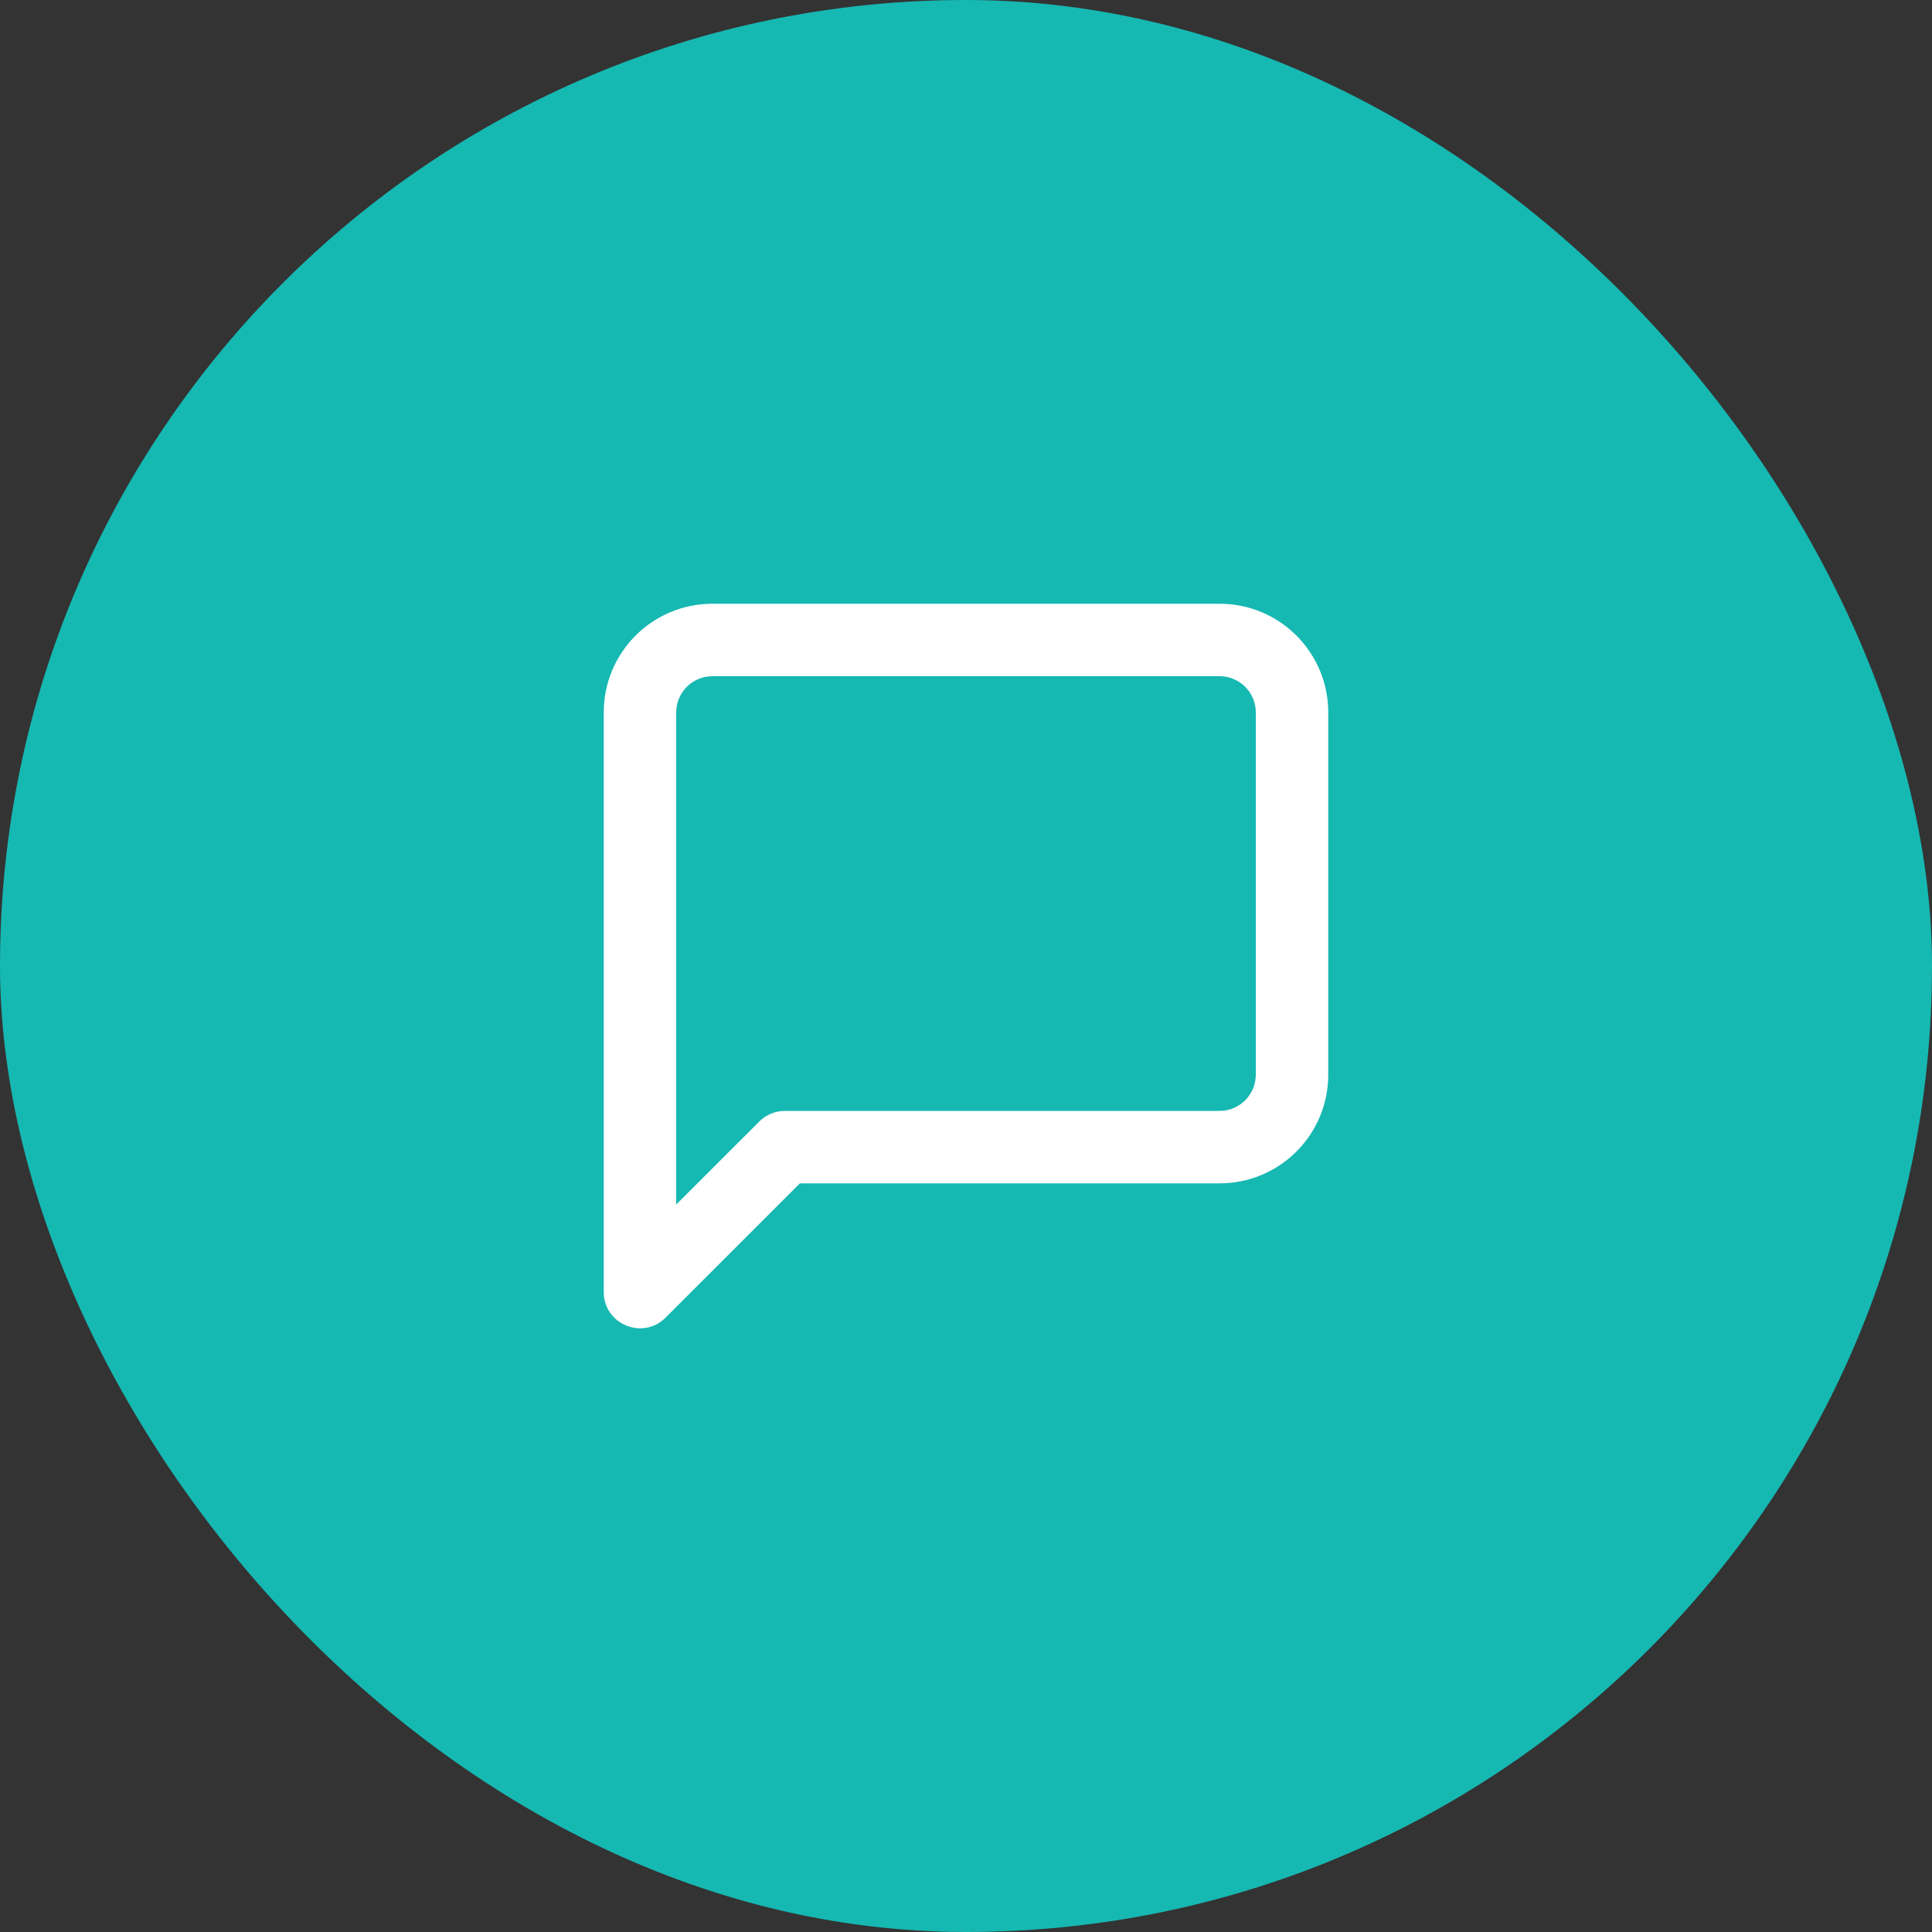 <?xml version="1.0" encoding="UTF-8"?>
<svg width="40px" height="40px" viewBox="0 0 40 40" version="1.1" xmlns="http://www.w3.org/2000/svg" xmlns:xlink="http://www.w3.org/1999/xlink">
    <rect x="0" y="0" width="40" height="40" fill="#333333" stroke="none"/>
    <!-- Generator: sketchtool 51.1 (57501) - http://www.bohemiancoding.com/sketch -->
    <title>762FC371-F95E-490F-9F4A-5F5ECCEC09E7</title>
    <desc>Created with sketchtool.</desc>
    <defs></defs>
    <g id="Burger-Menu" stroke="none" stroke-width="1" fill="none" fill-rule="evenodd">
        <g id="Burger-Menu---MnR---Trial" transform="translate(-125, -570)">
            <g id="Menu" transform="translate(60, 0)">
                <g id="button-chat" transform="translate(65, 570)">
                    <rect id="Rectangle" fill="#16B8B2" x="0" y="0" width="40" height="40" rx="20"></rect>
                    <g id="message-square" transform="translate(11, 11)">
                        <rect id="Rectangle" x="0" y="0" width="18" height="18"></rect>
                        <path d="M4.72,12.22 C4.86,12.079 5.051,12 5.25,12 L14.25,12 C14.664,12 15,11.664 15,11.25 L15,3.75 C15,3.336 14.664,3 14.25,3 L3.75,3 C3.336,3 3,3.336 3,3.75 L3,13.939 L4.72,12.22 Z M5.561,13.5 L2.78,16.28 C2.308,16.753 1.5,16.418 1.5,15.75 L1.5,3.75 C1.5,2.507 2.507,1.5 3.75,1.5 L14.25,1.5 C15.493,1.5 16.5,2.507 16.5,3.75 L16.5,11.25 C16.5,12.493 15.493,13.5 14.25,13.5 L5.561,13.5 Z" id="Shape" fill="#FFFFFF" fill-rule="nonzero"></path>
                    </g>
                </g>
            </g>
        </g>
    </g>
</svg>